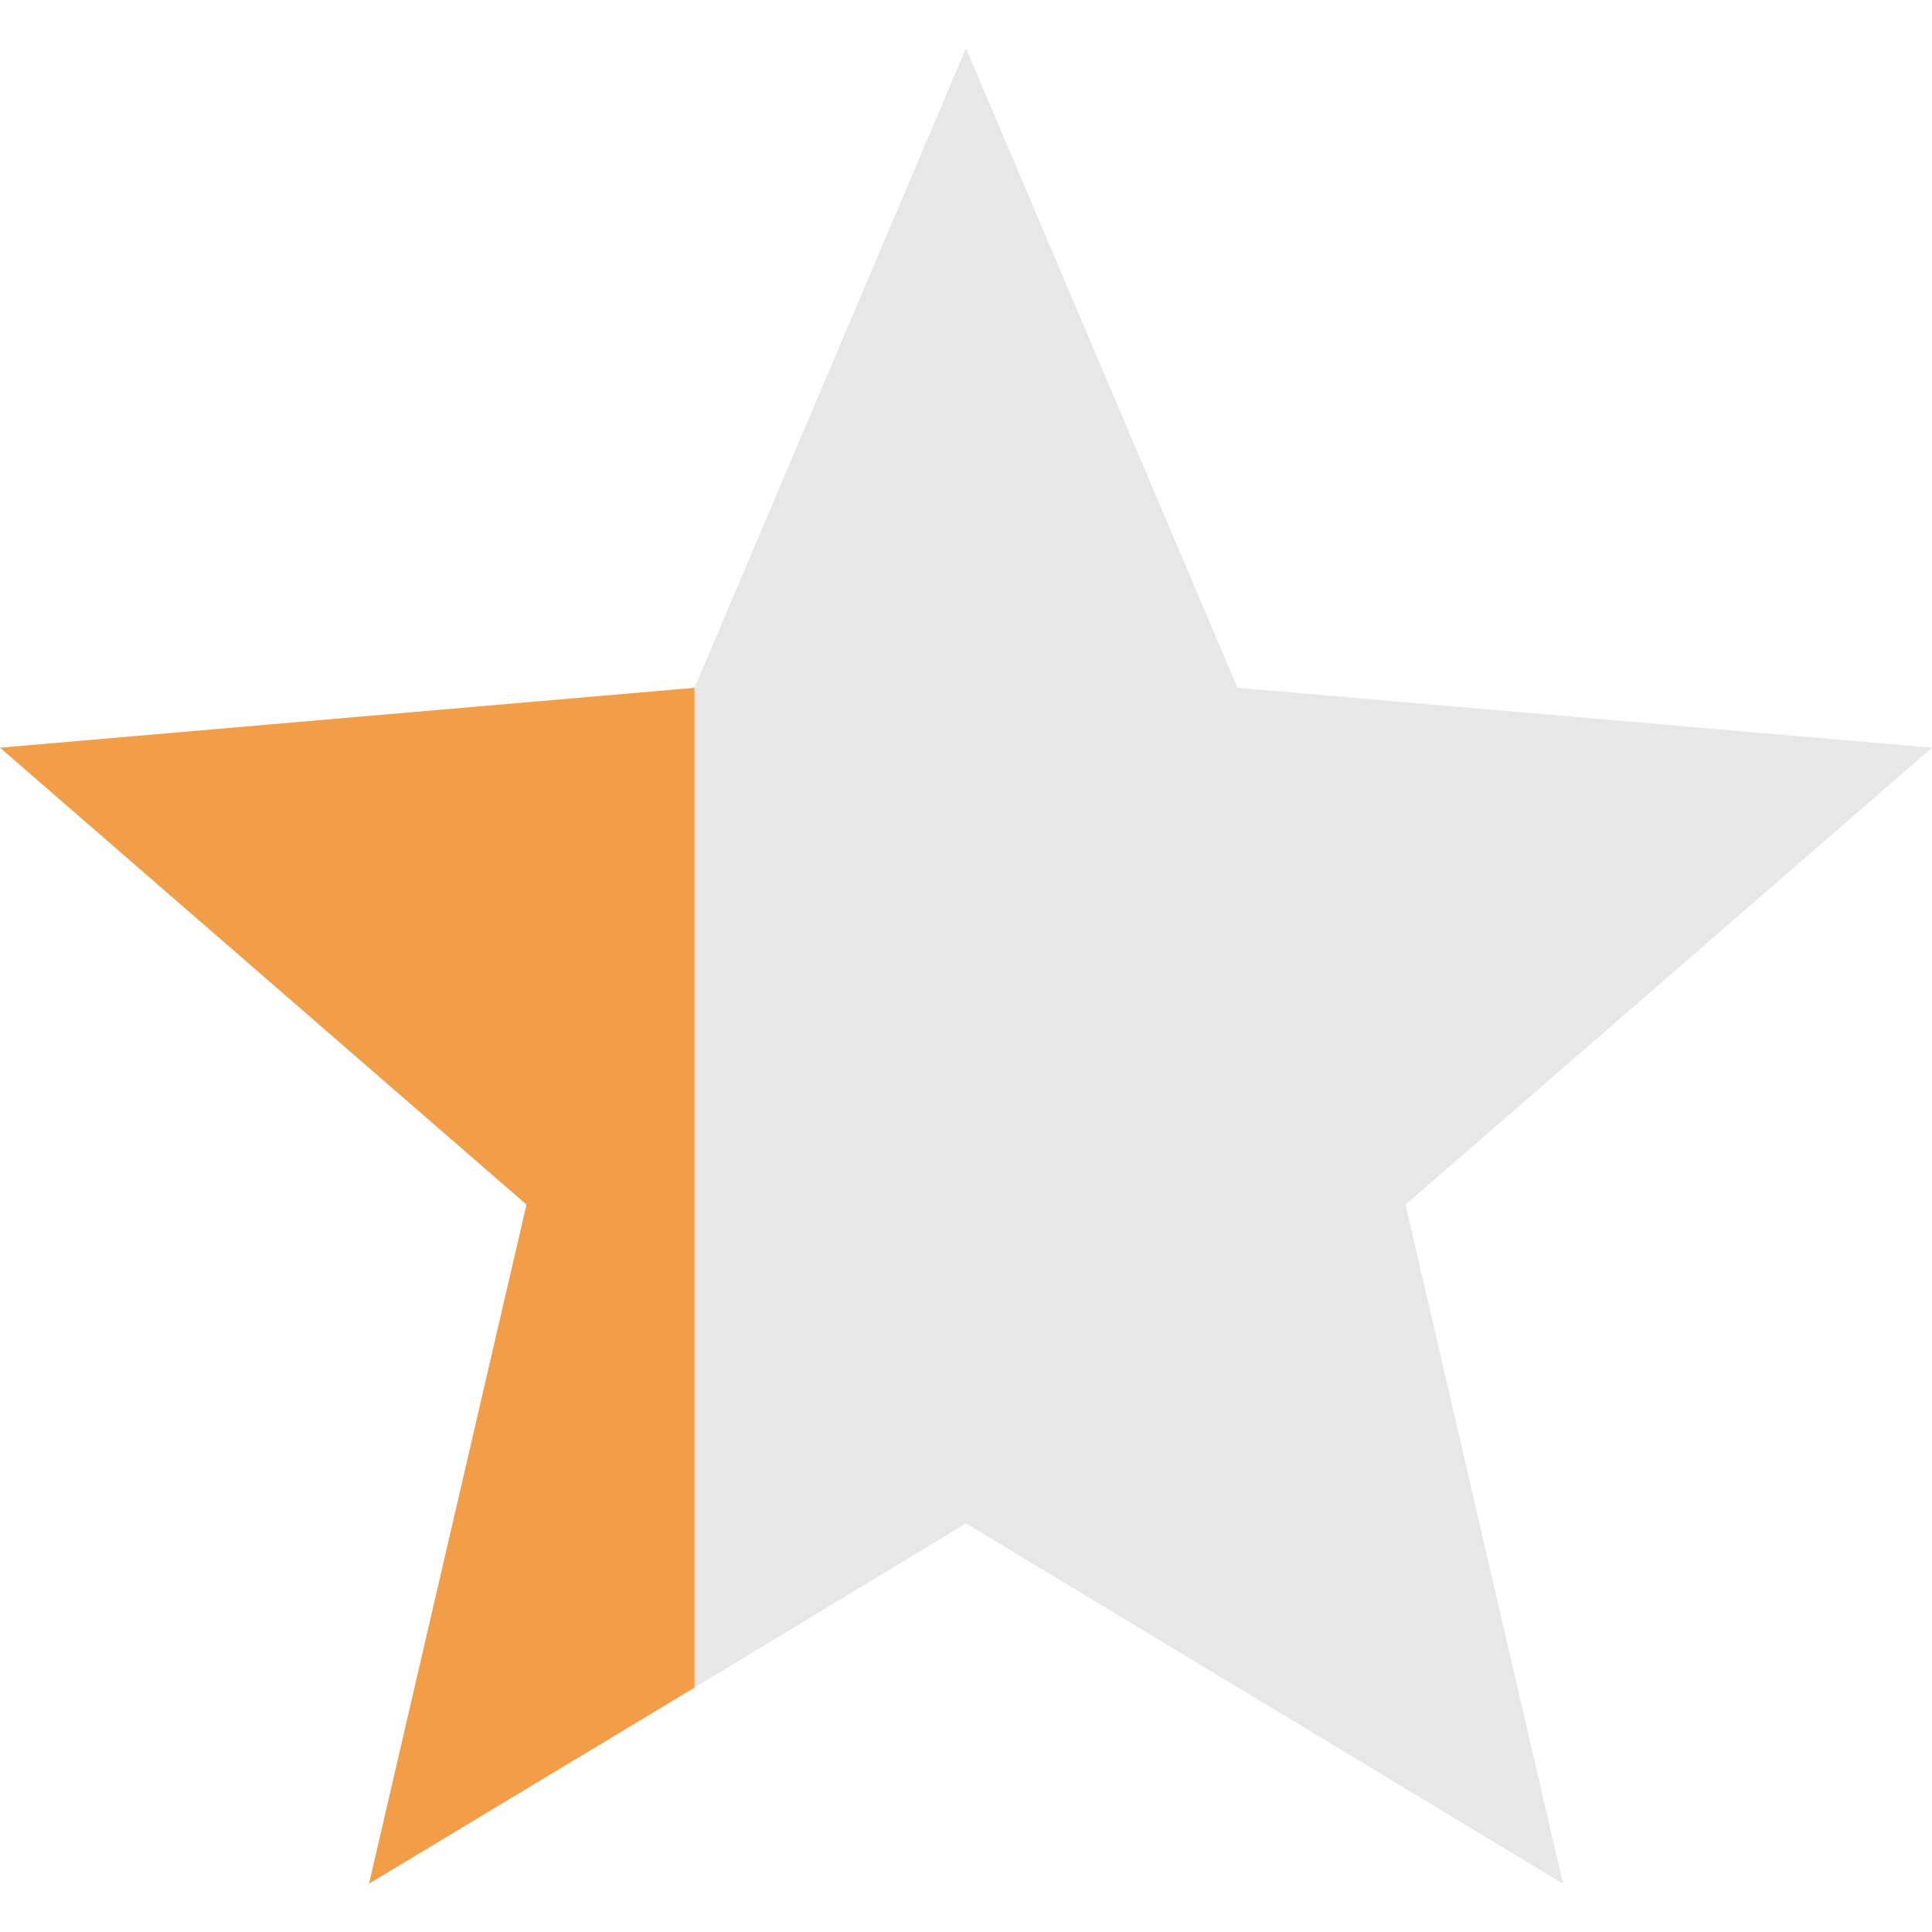 <svg width="20" height="20" viewBox="0 0 20 20" fill="none" xmlns="http://www.w3.org/2000/svg">
<path d="M7.19 7.12V17.47L10 15.77L16.18 19.5L14.55 12.47L20 7.74L12.81 7.12L10 0.5L7.19 7.12Z" fill="#E7E7E7"/>
<path d="M7.19 7.12V17.47L3.82 19.5L5.45 12.47L0 7.74L7.19 7.12Z" fill="#F29E48"/>
</svg>
